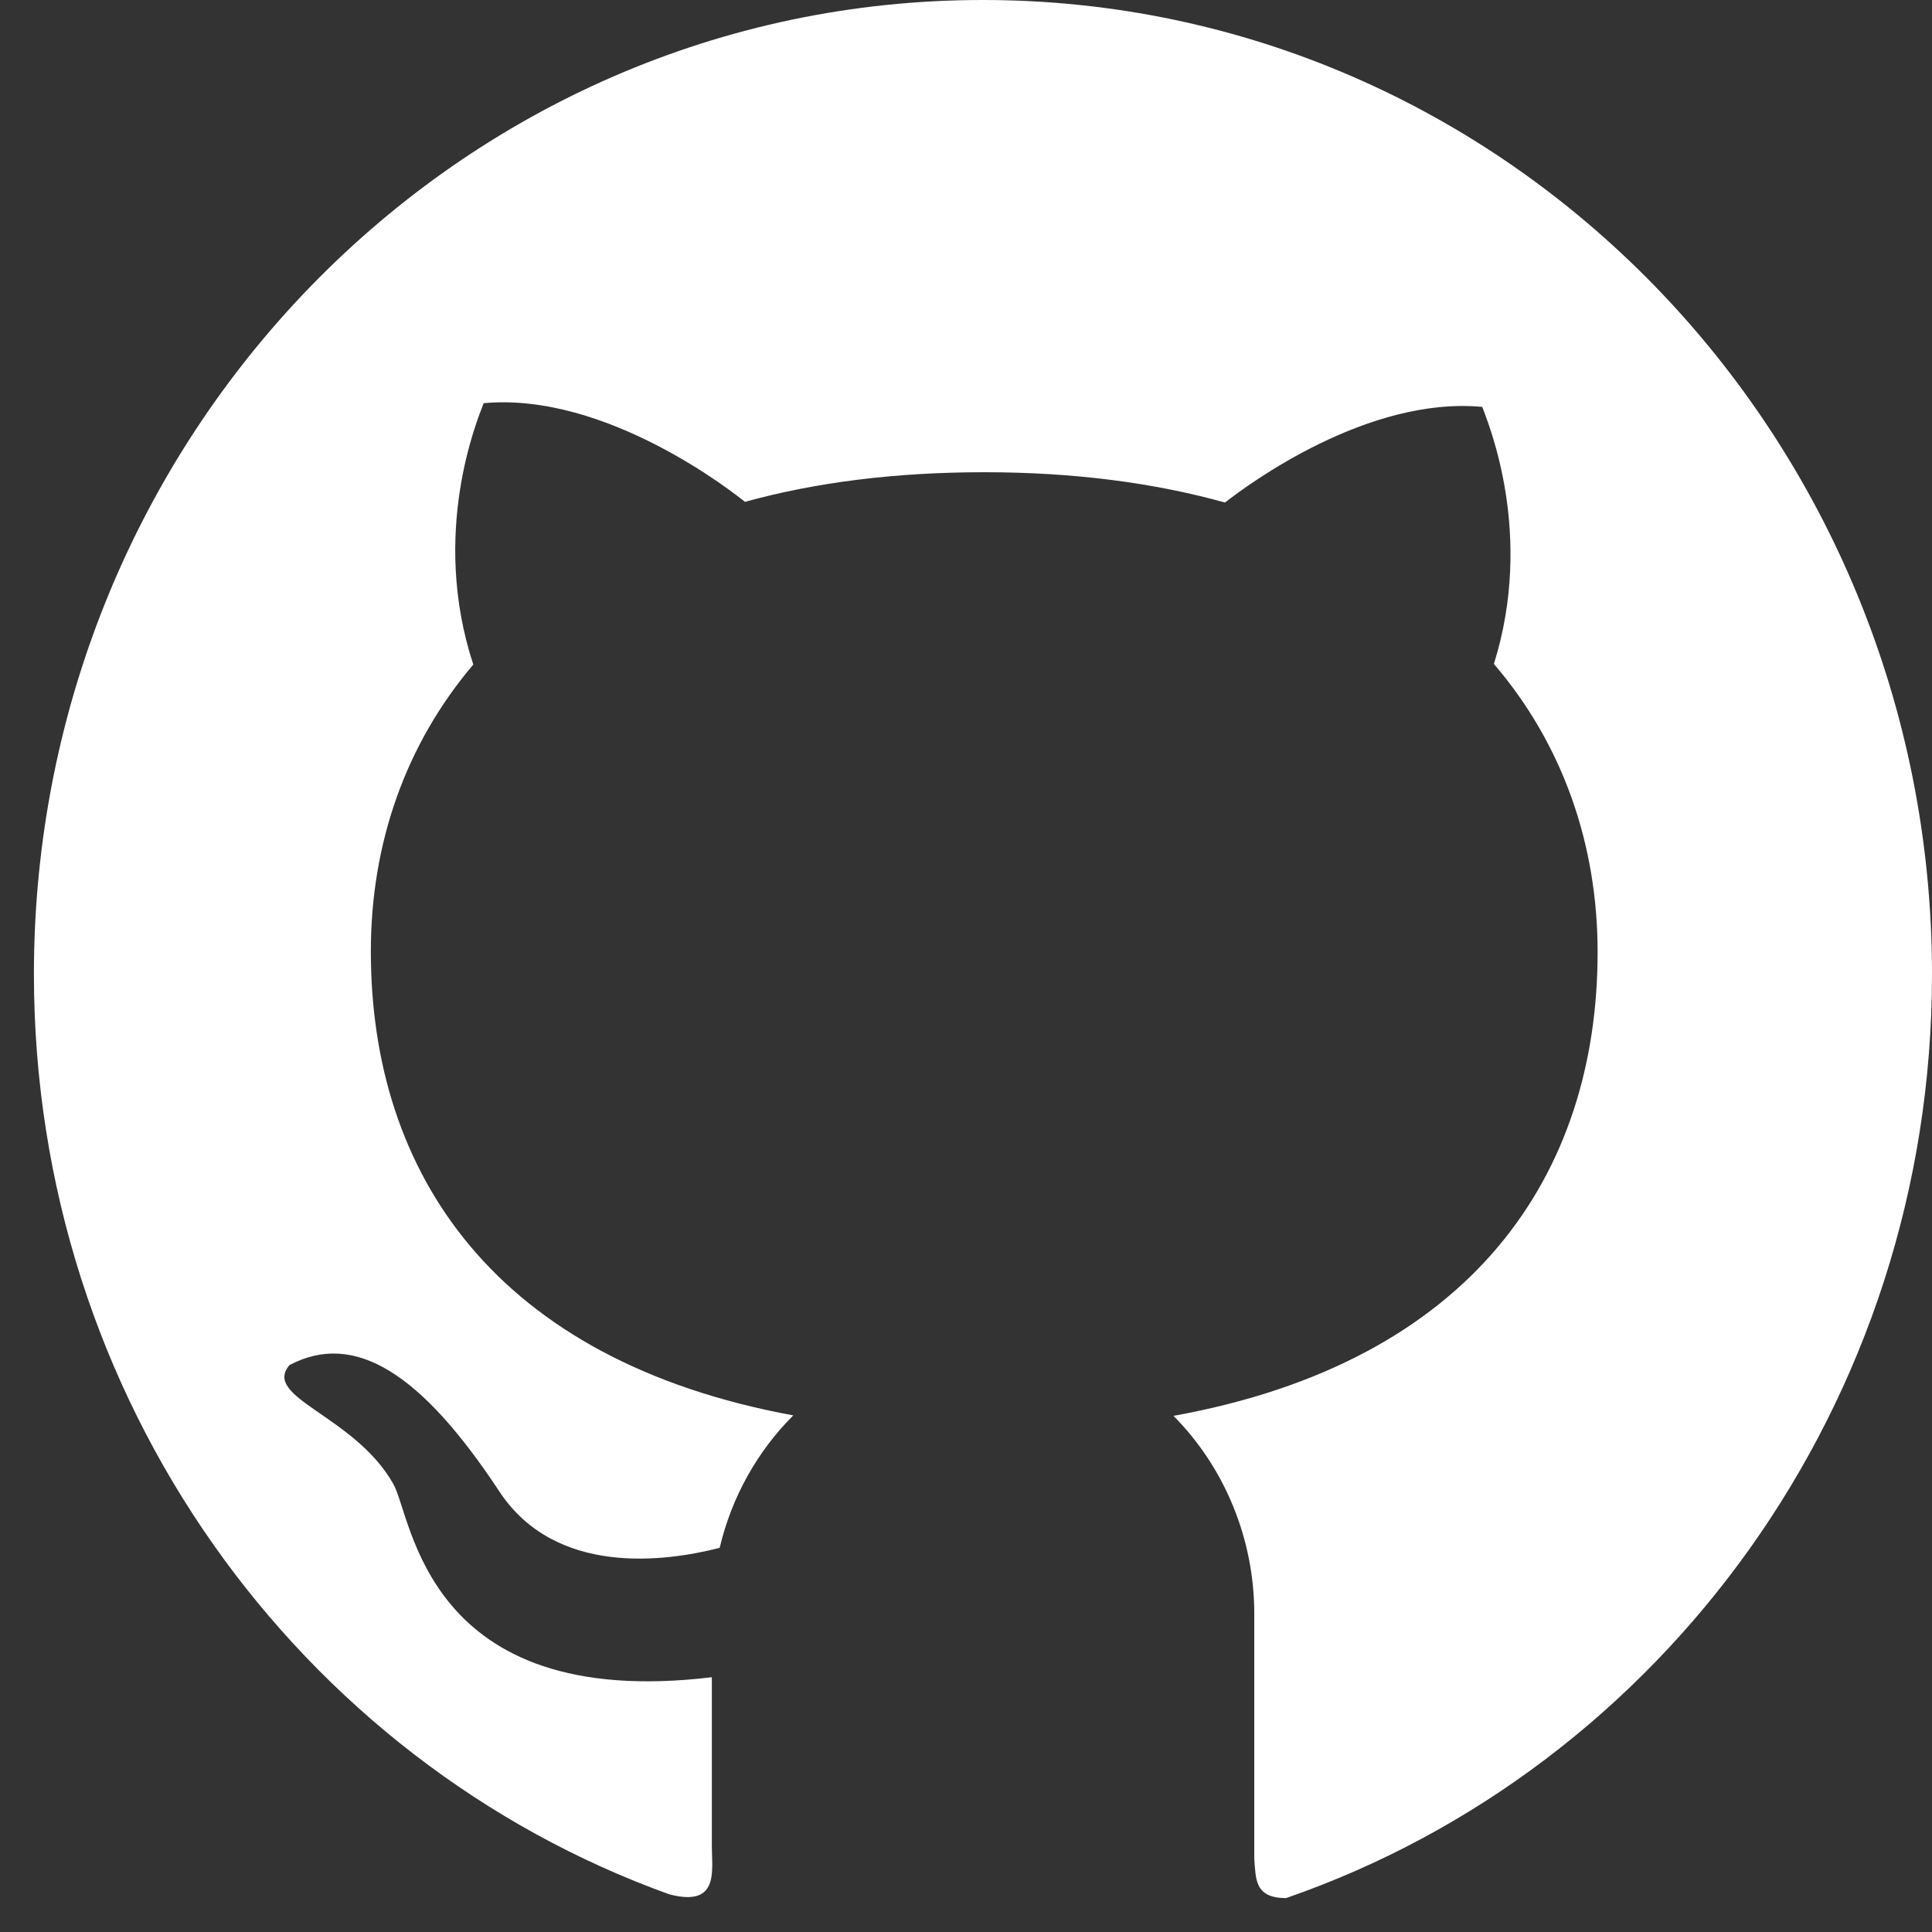 <svg width="38" height="38" viewBox="0 0 38 38" fill="none" xmlns="http://www.w3.org/2000/svg">
<rect x="0" y="0" width="38" height="38" fill="#333333" stroke="none"/>
<path d="M19.335 1.60431e-06C9.021 -0.004 0.667 8.573 0.667 19.159C0.667 27.531 5.893 34.647 13.171 37.261C14.151 37.513 14.001 36.798 14.001 36.309V32.989C8.341 33.67 8.112 29.823 7.732 29.18C6.965 27.835 5.15 27.492 5.693 26.85C6.981 26.169 8.295 27.021 9.818 29.33C10.919 31.005 13.067 30.723 14.155 30.444C14.393 29.437 14.902 28.538 15.603 27.839C9.738 26.76 7.294 23.084 7.294 18.714C7.294 16.593 7.974 14.644 9.309 13.071C8.458 10.479 9.388 8.26 9.513 7.93C11.936 7.707 14.456 9.712 14.652 9.871C16.028 9.49 17.6 9.288 19.36 9.288C21.129 9.288 22.706 9.498 24.094 9.884C24.566 9.515 26.901 7.793 29.154 8.003C29.275 8.333 30.184 10.501 29.383 13.059C30.734 14.635 31.423 16.602 31.423 18.727C31.423 23.105 28.962 26.785 23.081 27.848C23.585 28.357 23.985 28.964 24.257 29.633C24.53 30.302 24.671 31.021 24.67 31.747V36.566C24.703 36.952 24.67 37.333 25.296 37.333C32.682 34.776 38 27.608 38 19.164C38 8.573 29.642 1.60431e-06 19.335 1.60431e-06V1.60431e-06Z" fill="white"/>
</svg>
